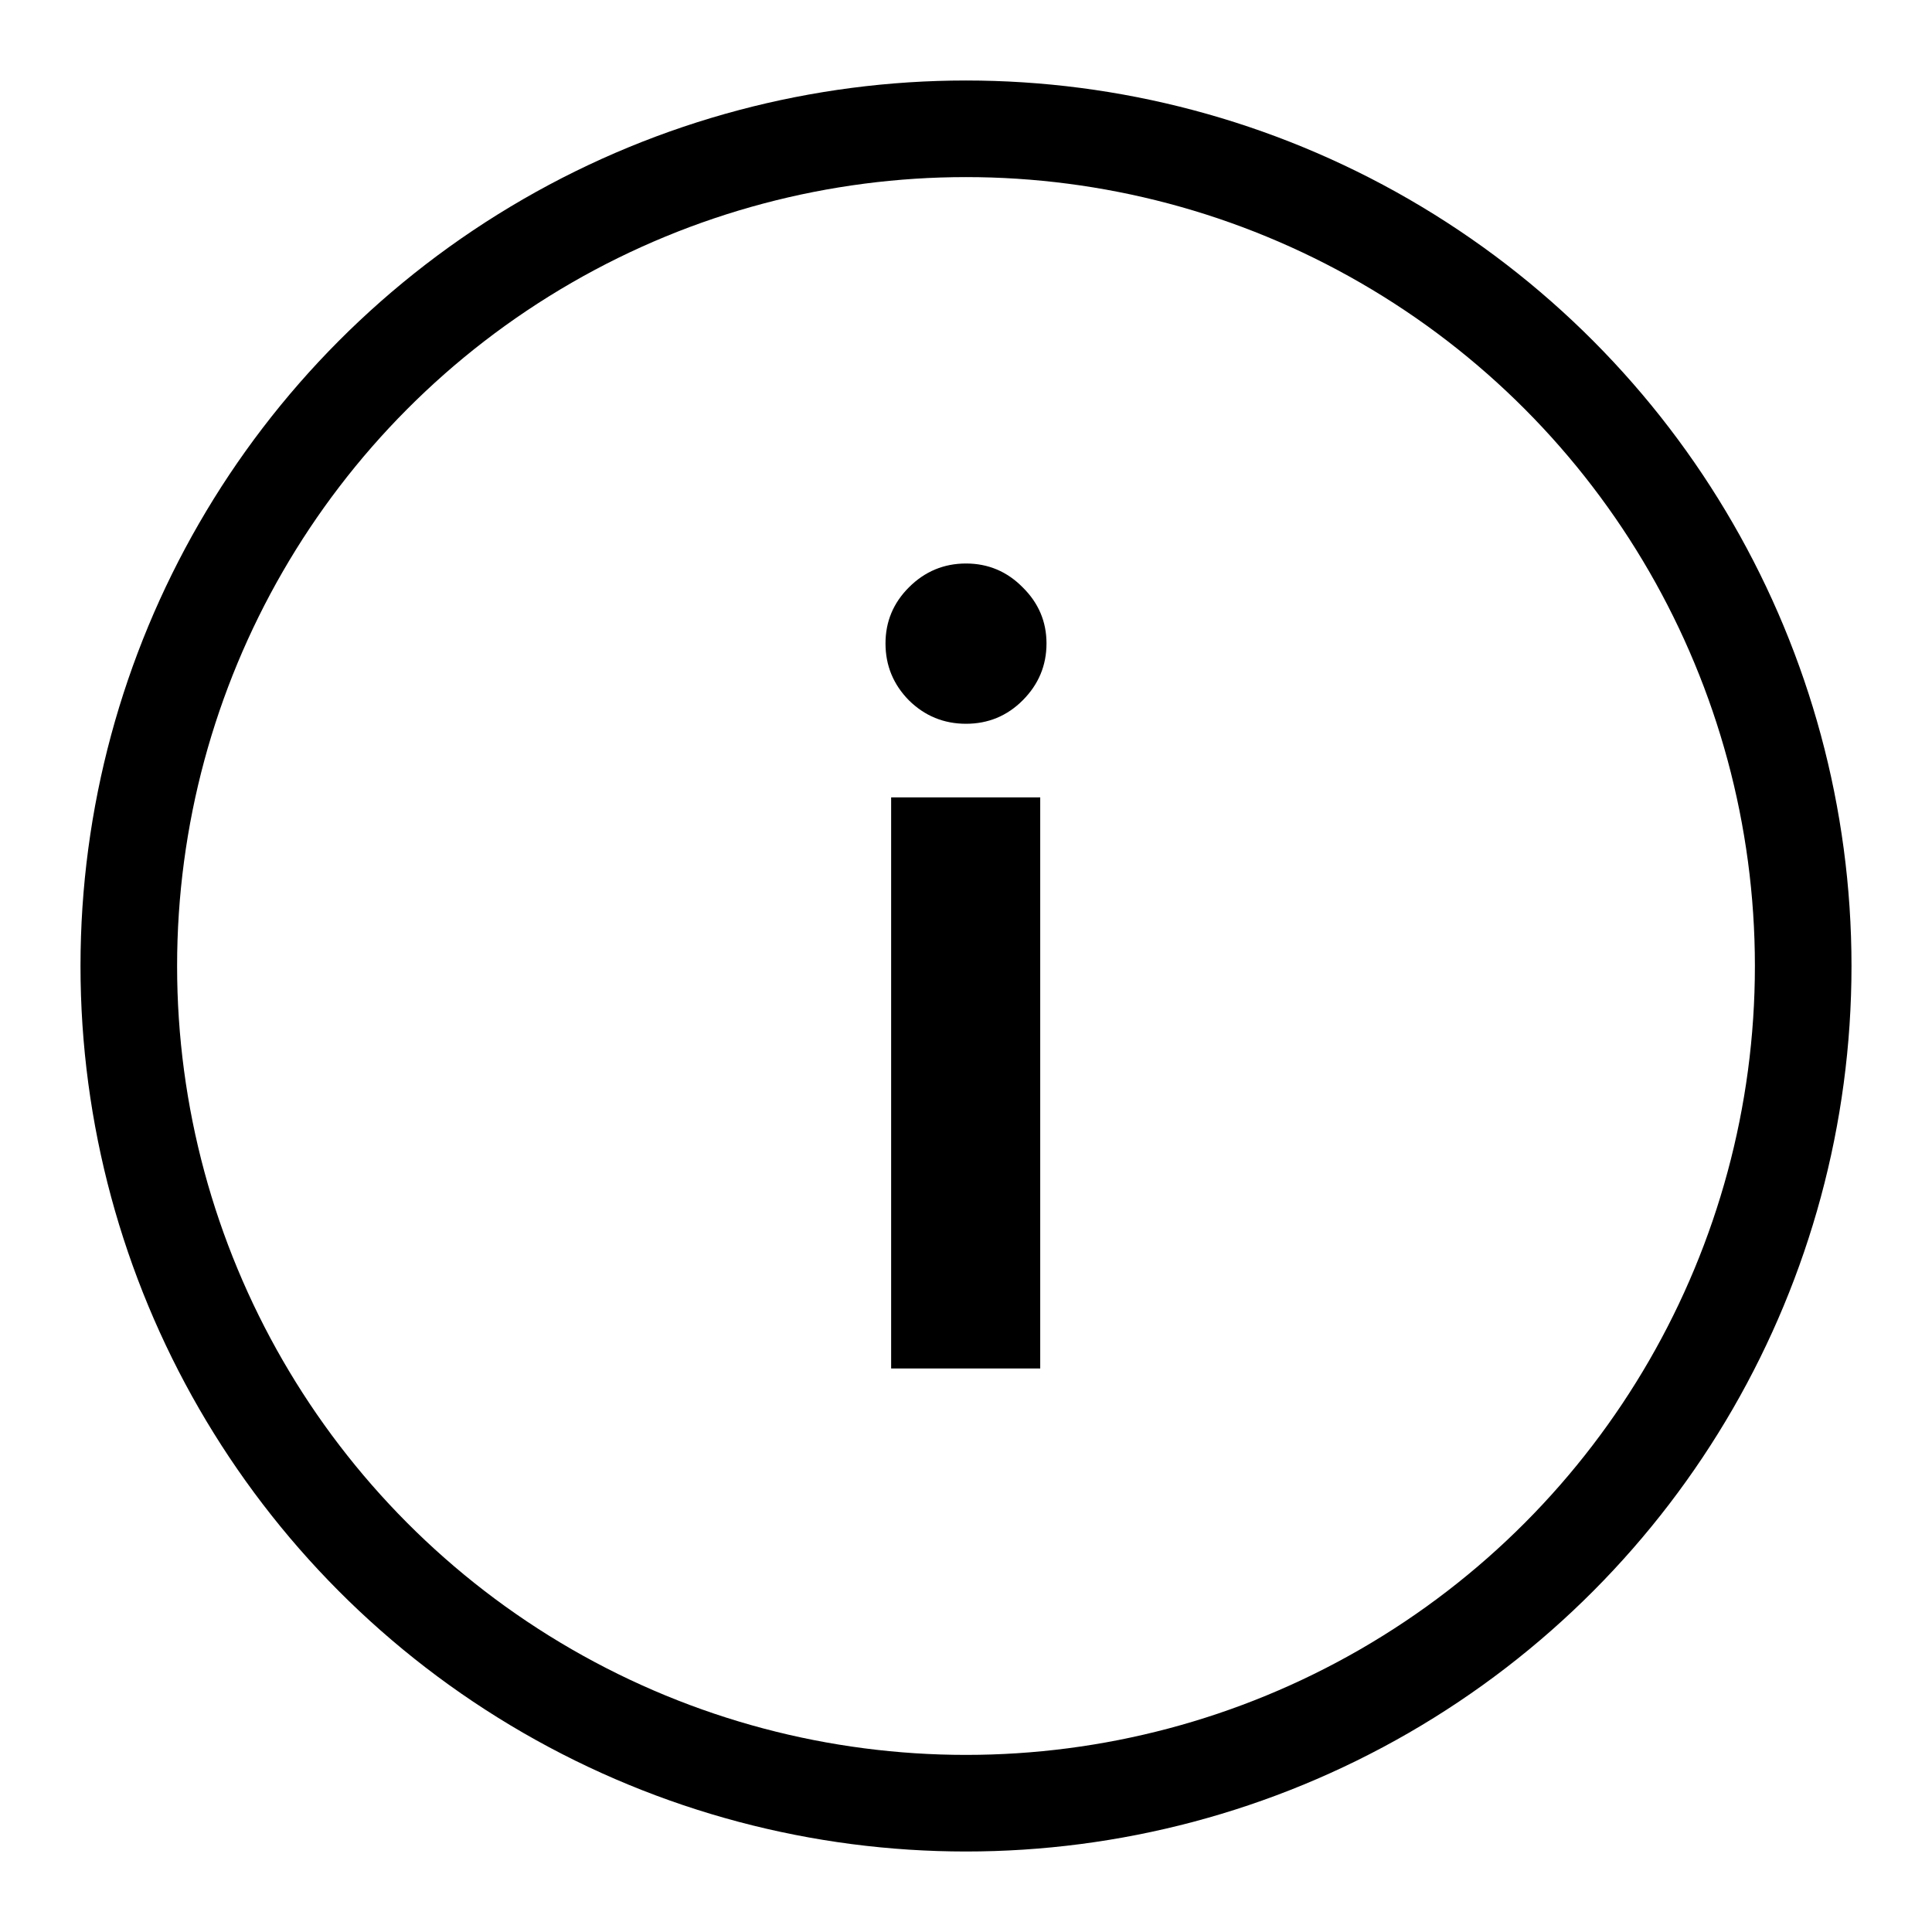 <svg width="24" height="24" viewBox="0 0 24 24" fill="none" xmlns="http://www.w3.org/2000/svg">
    <circle cx="12" cy="12" r="10.4" stroke="black" fill="none" stroke-width="1.2"/>
    <path d="M11.07 17V9.905H12.922V17H11.07ZM12 8.991C11.725 8.991 11.488 8.894 11.291 8.7C11.097 8.503 11 8.267 11 7.993C11 7.722 11.097 7.49 11.291 7.296C11.488 7.099 11.725 7 12 7C12.275 7 12.51 7.099 12.704 7.296C12.901 7.49 13 7.722 13 7.993C13 8.267 12.901 8.503 12.704 8.7C12.51 8.894 12.275 8.991 12 8.991Z" fill="black"/>
</svg>
